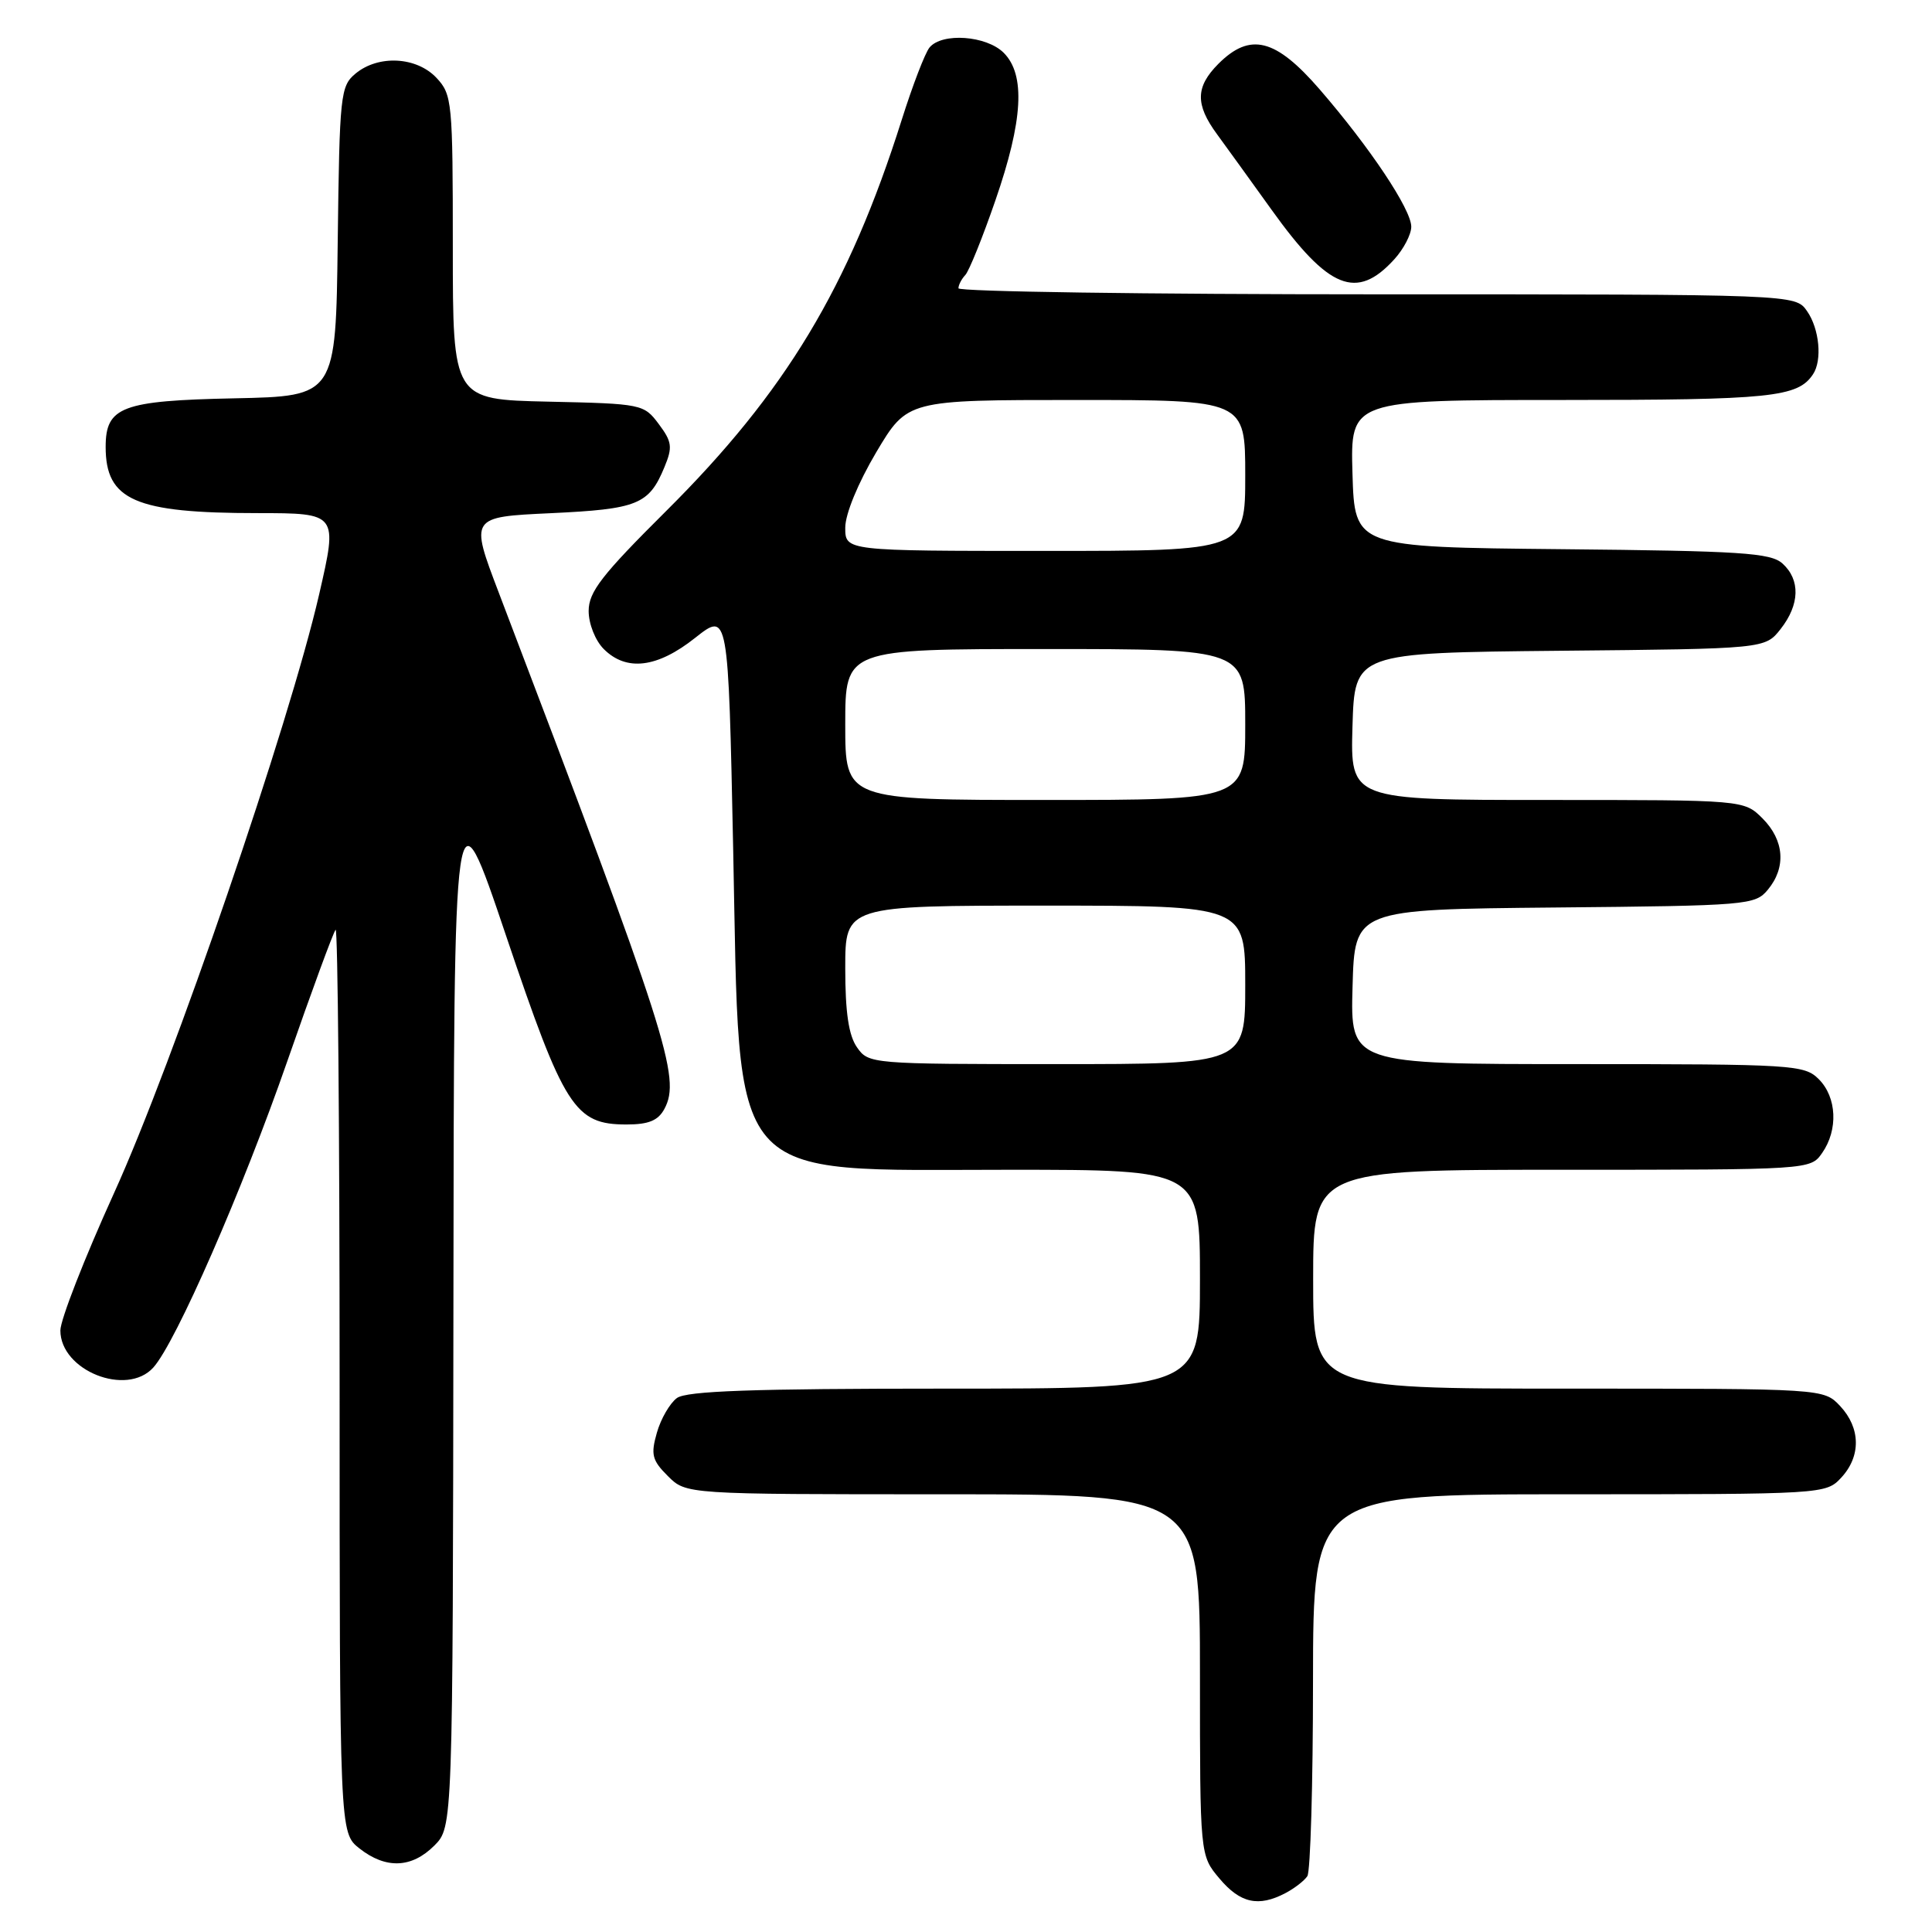 <?xml version="1.0" encoding="UTF-8" standalone="no"?>
<!DOCTYPE svg PUBLIC "-//W3C//DTD SVG 1.1//EN" "http://www.w3.org/Graphics/SVG/1.1/DTD/svg11.dtd" >
<svg xmlns="http://www.w3.org/2000/svg" xmlns:xlink="http://www.w3.org/1999/xlink" version="1.1" viewBox="0 0 256 256">
 <g >
 <path fill="currentColor"
d=" M 170.32 250.85 C 171.52 250.22 172.83 249.21 173.23 248.60 C 173.64 248.00 173.98 236.36 173.98 222.75 C 174.00 198.00 174.00 198.00 207.96 198.00 C 241.61 198.00 241.94 197.98 243.96 195.81 C 246.61 192.97 246.55 189.22 243.83 186.31 C 241.65 184.00 241.65 184.00 207.83 184.00 C 174.00 184.00 174.00 184.00 174.00 169.50 C 174.00 155.00 174.00 155.00 206.94 155.00 C 239.85 155.00 239.89 155.00 241.44 152.78 C 243.59 149.71 243.39 145.39 241.00 143.00 C 239.09 141.09 237.67 141.00 208.97 141.00 C 178.93 141.00 178.93 141.00 179.22 130.75 C 179.50 120.50 179.50 120.50 206.00 120.25 C 231.60 120.01 232.56 119.93 234.25 117.89 C 236.70 114.94 236.43 111.34 233.55 108.45 C 231.09 106.00 231.09 106.00 205.01 106.00 C 178.93 106.00 178.93 106.00 179.21 96.25 C 179.50 86.50 179.50 86.50 206.69 86.23 C 233.88 85.97 233.88 85.97 235.94 83.35 C 238.48 80.12 238.58 76.83 236.19 74.67 C 234.62 73.25 230.71 73.00 206.94 72.77 C 179.50 72.50 179.50 72.50 179.21 62.75 C 178.93 53.00 178.93 53.00 207.03 53.00 C 234.72 53.00 238.20 52.64 240.23 49.60 C 241.48 47.74 241.08 43.56 239.44 41.22 C 237.89 39.00 237.89 39.00 182.44 39.00 C 151.95 39.00 127.00 38.64 127.00 38.20 C 127.00 37.76 127.41 36.97 127.90 36.45 C 128.40 35.93 130.20 31.47 131.90 26.54 C 135.56 15.96 135.90 9.90 133.00 7.00 C 130.71 4.71 124.83 4.29 123.17 6.29 C 122.58 7.00 120.92 11.32 119.48 15.89 C 112.46 38.09 104.09 51.98 88.27 67.71 C 79.73 76.20 78.00 78.43 78.00 80.96 C 78.00 82.67 78.88 84.88 80.00 86.00 C 83.00 89.00 87.08 88.51 92.11 84.52 C 96.50 81.05 96.50 81.05 97.15 112.52 C 98.08 157.56 95.88 155.00 133.75 155.00 C 159.00 155.00 159.00 155.00 159.00 169.50 C 159.00 184.00 159.00 184.00 125.19 184.00 C 99.71 184.00 90.96 184.31 89.69 185.25 C 88.76 185.94 87.56 188.00 87.04 189.84 C 86.21 192.74 86.40 193.50 88.50 195.59 C 90.91 198.00 90.91 198.00 124.95 198.00 C 159.00 198.00 159.00 198.00 159.00 221.92 C 159.00 245.85 159.00 245.85 161.59 248.92 C 164.34 252.19 166.76 252.72 170.32 250.85 Z  M 57.55 244.55 C 60.00 242.09 60.00 242.09 60.08 172.80 C 60.15 103.50 60.15 103.50 67.06 124.00 C 74.76 146.83 76.14 149.00 83.02 149.00 C 85.95 149.00 87.21 148.48 88.04 146.93 C 90.25 142.80 88.47 137.28 66.08 78.50 C 62.27 68.50 62.27 68.50 72.98 68.00 C 84.49 67.46 85.99 66.86 88.04 61.90 C 89.14 59.25 89.05 58.54 87.29 56.19 C 85.32 53.55 85.06 53.49 72.64 53.22 C 60.00 52.94 60.00 52.94 60.00 32.78 C 60.00 13.47 59.91 12.53 57.83 10.31 C 55.19 7.51 50.14 7.24 47.11 9.75 C 45.11 11.41 44.99 12.52 44.75 32.00 C 44.50 52.50 44.50 52.50 31.05 52.78 C 16.13 53.09 14.00 53.90 14.00 59.22 C 14.00 66.29 17.90 67.99 34.13 67.99 C 44.76 68.00 44.76 68.00 42.29 78.75 C 38.35 95.89 22.93 140.91 15.10 158.11 C 11.20 166.70 8.00 174.88 8.00 176.29 C 8.00 181.61 16.78 185.11 20.31 181.21 C 23.29 177.92 32.13 157.70 38.07 140.61 C 41.30 131.32 44.18 123.49 44.47 123.20 C 44.76 122.90 45.00 149.71 45.00 182.76 C 45.00 242.85 45.00 242.85 47.63 244.93 C 51.13 247.68 54.55 247.55 57.55 244.55 Z  M 184.75 34.36 C 185.99 33.00 187.00 31.06 187.00 30.04 C 187.00 27.75 181.51 19.52 174.86 11.84 C 169.02 5.10 165.66 4.25 161.45 8.45 C 158.41 11.50 158.36 13.83 161.25 17.77 C 162.49 19.46 165.75 23.98 168.50 27.81 C 176.05 38.34 179.77 39.84 184.75 34.36 Z  M 113.56 138.78 C 112.45 137.20 112.00 134.15 112.00 128.28 C 112.00 120.00 112.00 120.00 138.50 120.00 C 165.00 120.00 165.00 120.00 165.00 130.50 C 165.00 141.00 165.00 141.00 140.06 141.00 C 115.41 141.00 115.09 140.97 113.56 138.78 Z  M 112.00 96.00 C 112.00 86.00 112.00 86.00 138.50 86.00 C 165.00 86.00 165.00 86.00 165.00 96.00 C 165.00 106.00 165.00 106.00 138.50 106.00 C 112.00 106.00 112.00 106.00 112.00 96.00 Z  M 112.00 69.92 C 112.00 68.11 113.69 64.01 116.11 59.92 C 120.23 53.00 120.23 53.00 142.61 53.00 C 165.00 53.00 165.00 53.00 165.00 63.00 C 165.00 73.00 165.00 73.00 138.50 73.00 C 112.00 73.00 112.00 73.00 112.00 69.92 Z "/>
</g>
</svg>